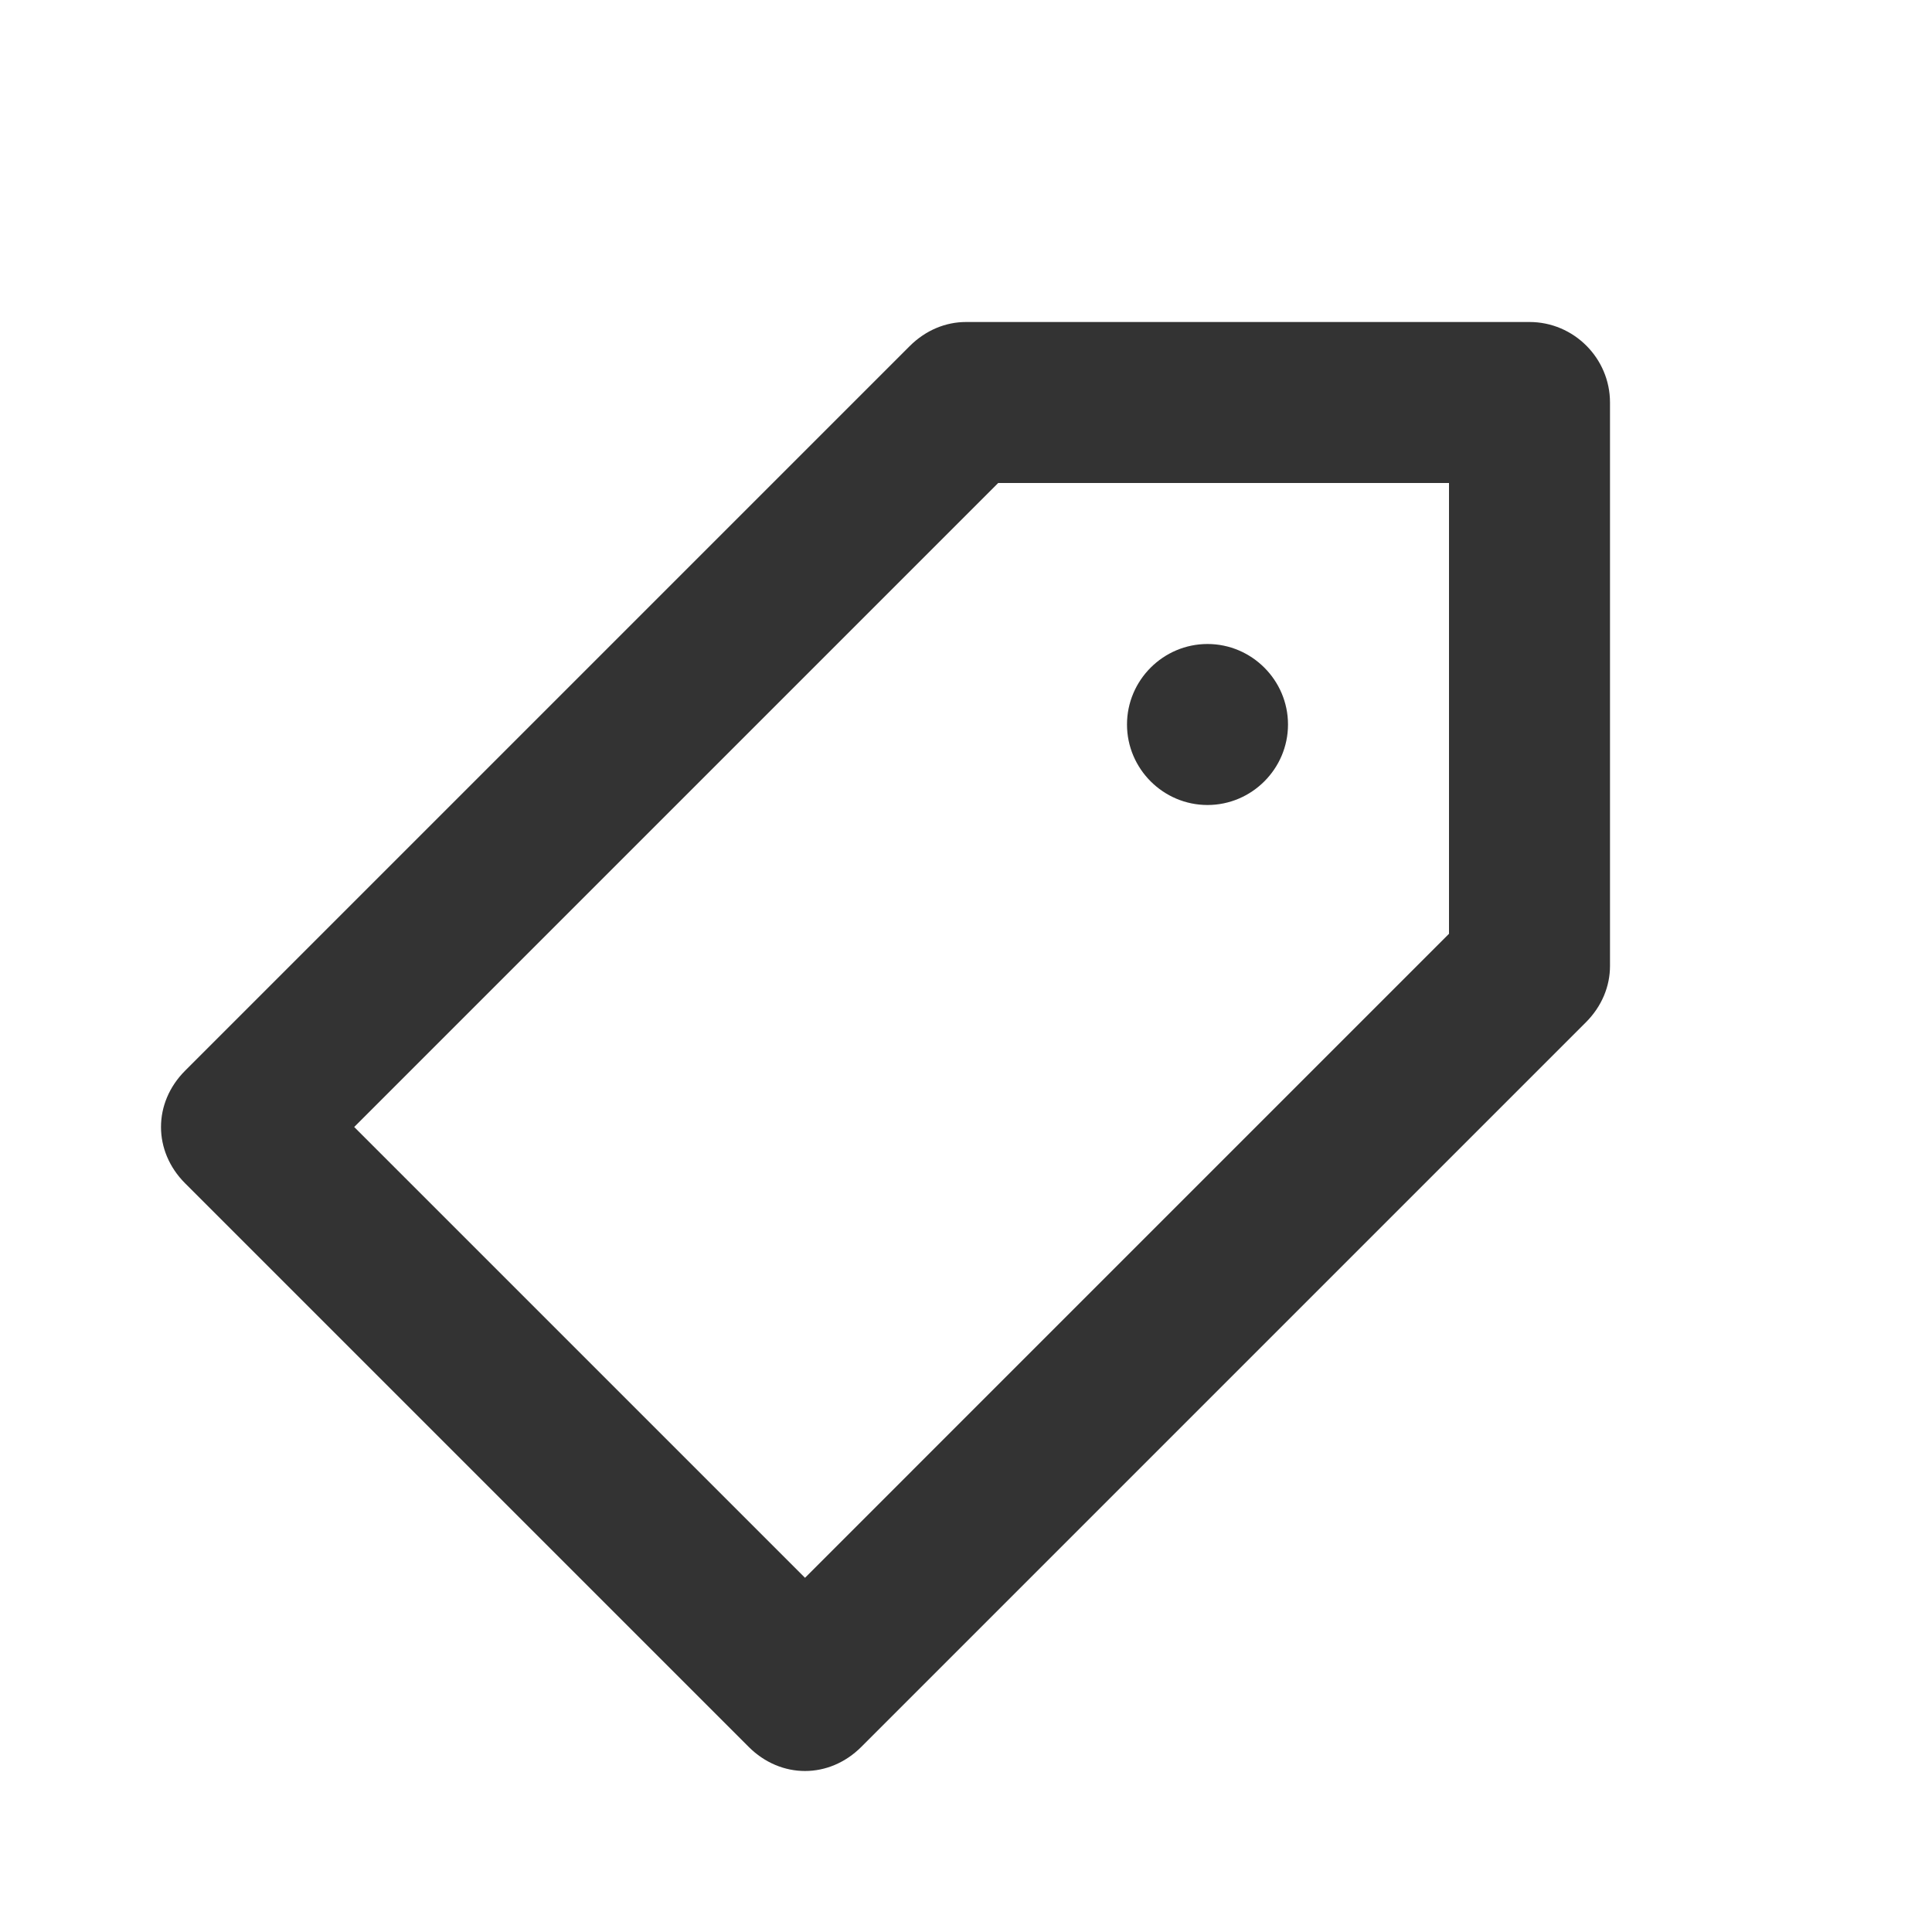 <?xml version="1.0" encoding="UTF-8"?>
<svg width="24px" height="24px" viewBox="0 0 24 24" version="1.1" xmlns="http://www.w3.org/2000/svg" xmlns:xlink="http://www.w3.org/1999/xlink">
    <title>⭕ Application / Tickets</title>
    <defs>
        <path d="M2.3,14.7 L9.3,21.7 C9.5,21.9 9.75,22 10,22 C10.25,22 10.5,21.9 10.7,21.7 L19.7,12.7 C19.9,12.5 20,12.25 20,12 L20,5 C20,4.45 19.55,4 19,4 L12,4 C11.75,4 11.5,4.1 11.3,4.3 L2.3,13.3 C1.9,13.7 1.9,14.3 2.3,14.7 L2.3,14.7 Z M12.4,6 L18,6 L18,11.6 L10,19.6 L4.4,14 L12.4,6 Z M14,9 C14,8.45 14.45,8 15,8 C15.55,8 16,8.45 16,9 C16,9.55 15.55,10 15,10 C14.45,10 14,9.55 14,9 Z" id="path-1"></path>
    </defs>
    <g id="⭕-Application-/-Tickets" stroke="none" stroke-width="1" fill="none" fill-rule="evenodd">
        <mask id="mask-2" fill="white">
            <use xlink:href="#path-1"></use>
        </mask>
        <use id="🎨-Icon-Color" fill="#333333" xlink:href="#path-1"></use>
    </g>
</svg>